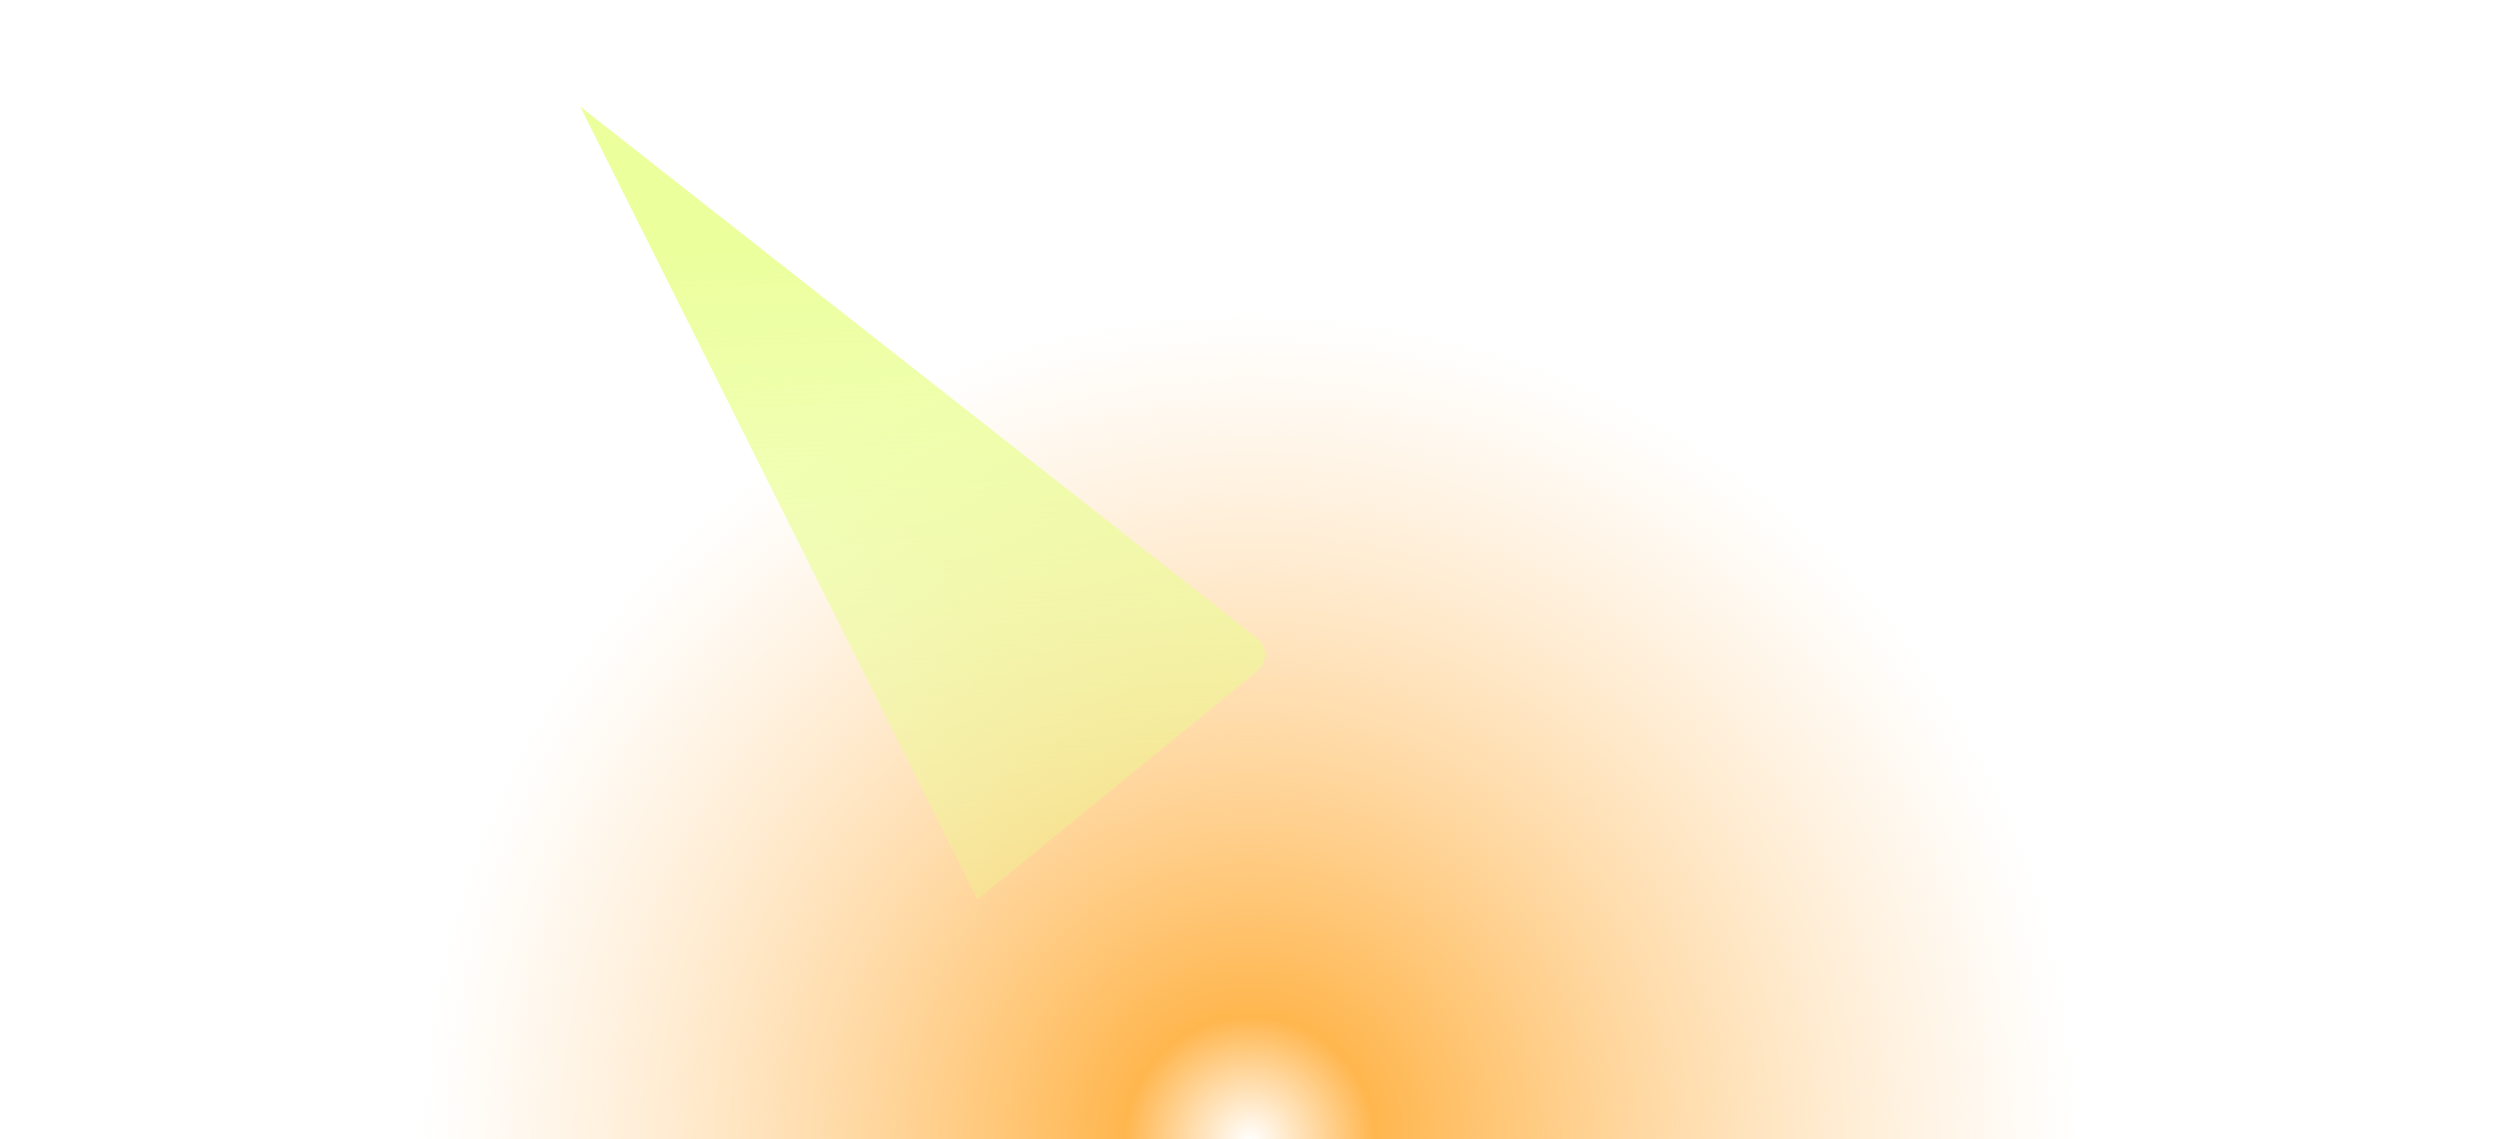 <svg width="3116" height="1420" viewBox="0 0 3116 1420" fill="none" xmlns="http://www.w3.org/2000/svg">
<g clipPath="url(#clip0_1789_16040)">
<g clipPath="url(#clip1_1789_16040)">
<g filter="url(#filter0_f_1789_16040)">
<circle cx="1558" cy="1420" r="1252" fill="url(#paint0_radial_1789_16040)"/>
</g>
<g filter="url(#filter1_f_1789_16040)">
<path d="M723.112 132.741L1566.86 795.614C1579.95 805.9 1580.14 825.671 1567.24 836.2L1218.16 1121.15L723.112 132.741Z" fill="url(#paint1_linear_1789_16040)"/>
</g>
</g>
</g>
<defs>
<filter id="filter0_f_1789_16040" x="244" y="106" width="2628" height="2628" filterUnits="userSpaceOnUse" color-interpolation-filters="sRGB">
<feFlood flood-opacity="0" result="BackgroundImageFix"/>
<feBlend mode="normal" in="SourceGraphic" in2="BackgroundImageFix" result="shape"/>
<feGaussianBlur stdDeviation="31" result="effect1_foregroundBlur_1789_16040"/>
</filter>
<filter id="filter1_f_1789_16040" x="485.112" y="-105.258" width="1329.69" height="1464.41" filterUnits="userSpaceOnUse" color-interpolation-filters="sRGB">
<feFlood flood-opacity="0" result="BackgroundImageFix"/>
<feBlend mode="normal" in="SourceGraphic" in2="BackgroundImageFix" result="shape"/>
<feGaussianBlur stdDeviation="119" result="effect1_foregroundBlur_1789_16040"/>
</filter>
<radialGradient id="paint0_radial_1789_16040" cx="0" cy="0" r="1" gradientUnits="userSpaceOnUse" gradientTransform="translate(1558 1420) rotate(90) scale(1028.5)">
<stop stop-color="white"/>
<stop offset="0.151" stop-color="#FFB64E"/>
<stop offset="1" stop-color="#FFD296" stop-opacity="0"/>
</radialGradient>
<linearGradient id="paint1_linear_1789_16040" x1="730.36" y1="307.84" x2="775.567" y2="1576.49" gradientUnits="userSpaceOnUse">
<stop stop-color="#E8FF8B" stop-opacity="0.85"/>
<stop offset="1" stop-color="#E8FF8B" stop-opacity="0"/>
</linearGradient>
<clipPath id="clip0_1789_16040">
<rect width="3116" height="1420" fill="white"/>
</clipPath>
<clipPath id="clip1_1789_16040">
<rect x="306" y="-59" width="2504" height="1479" rx="438" fill="white"/>
</clipPath>
</defs>
</svg>
